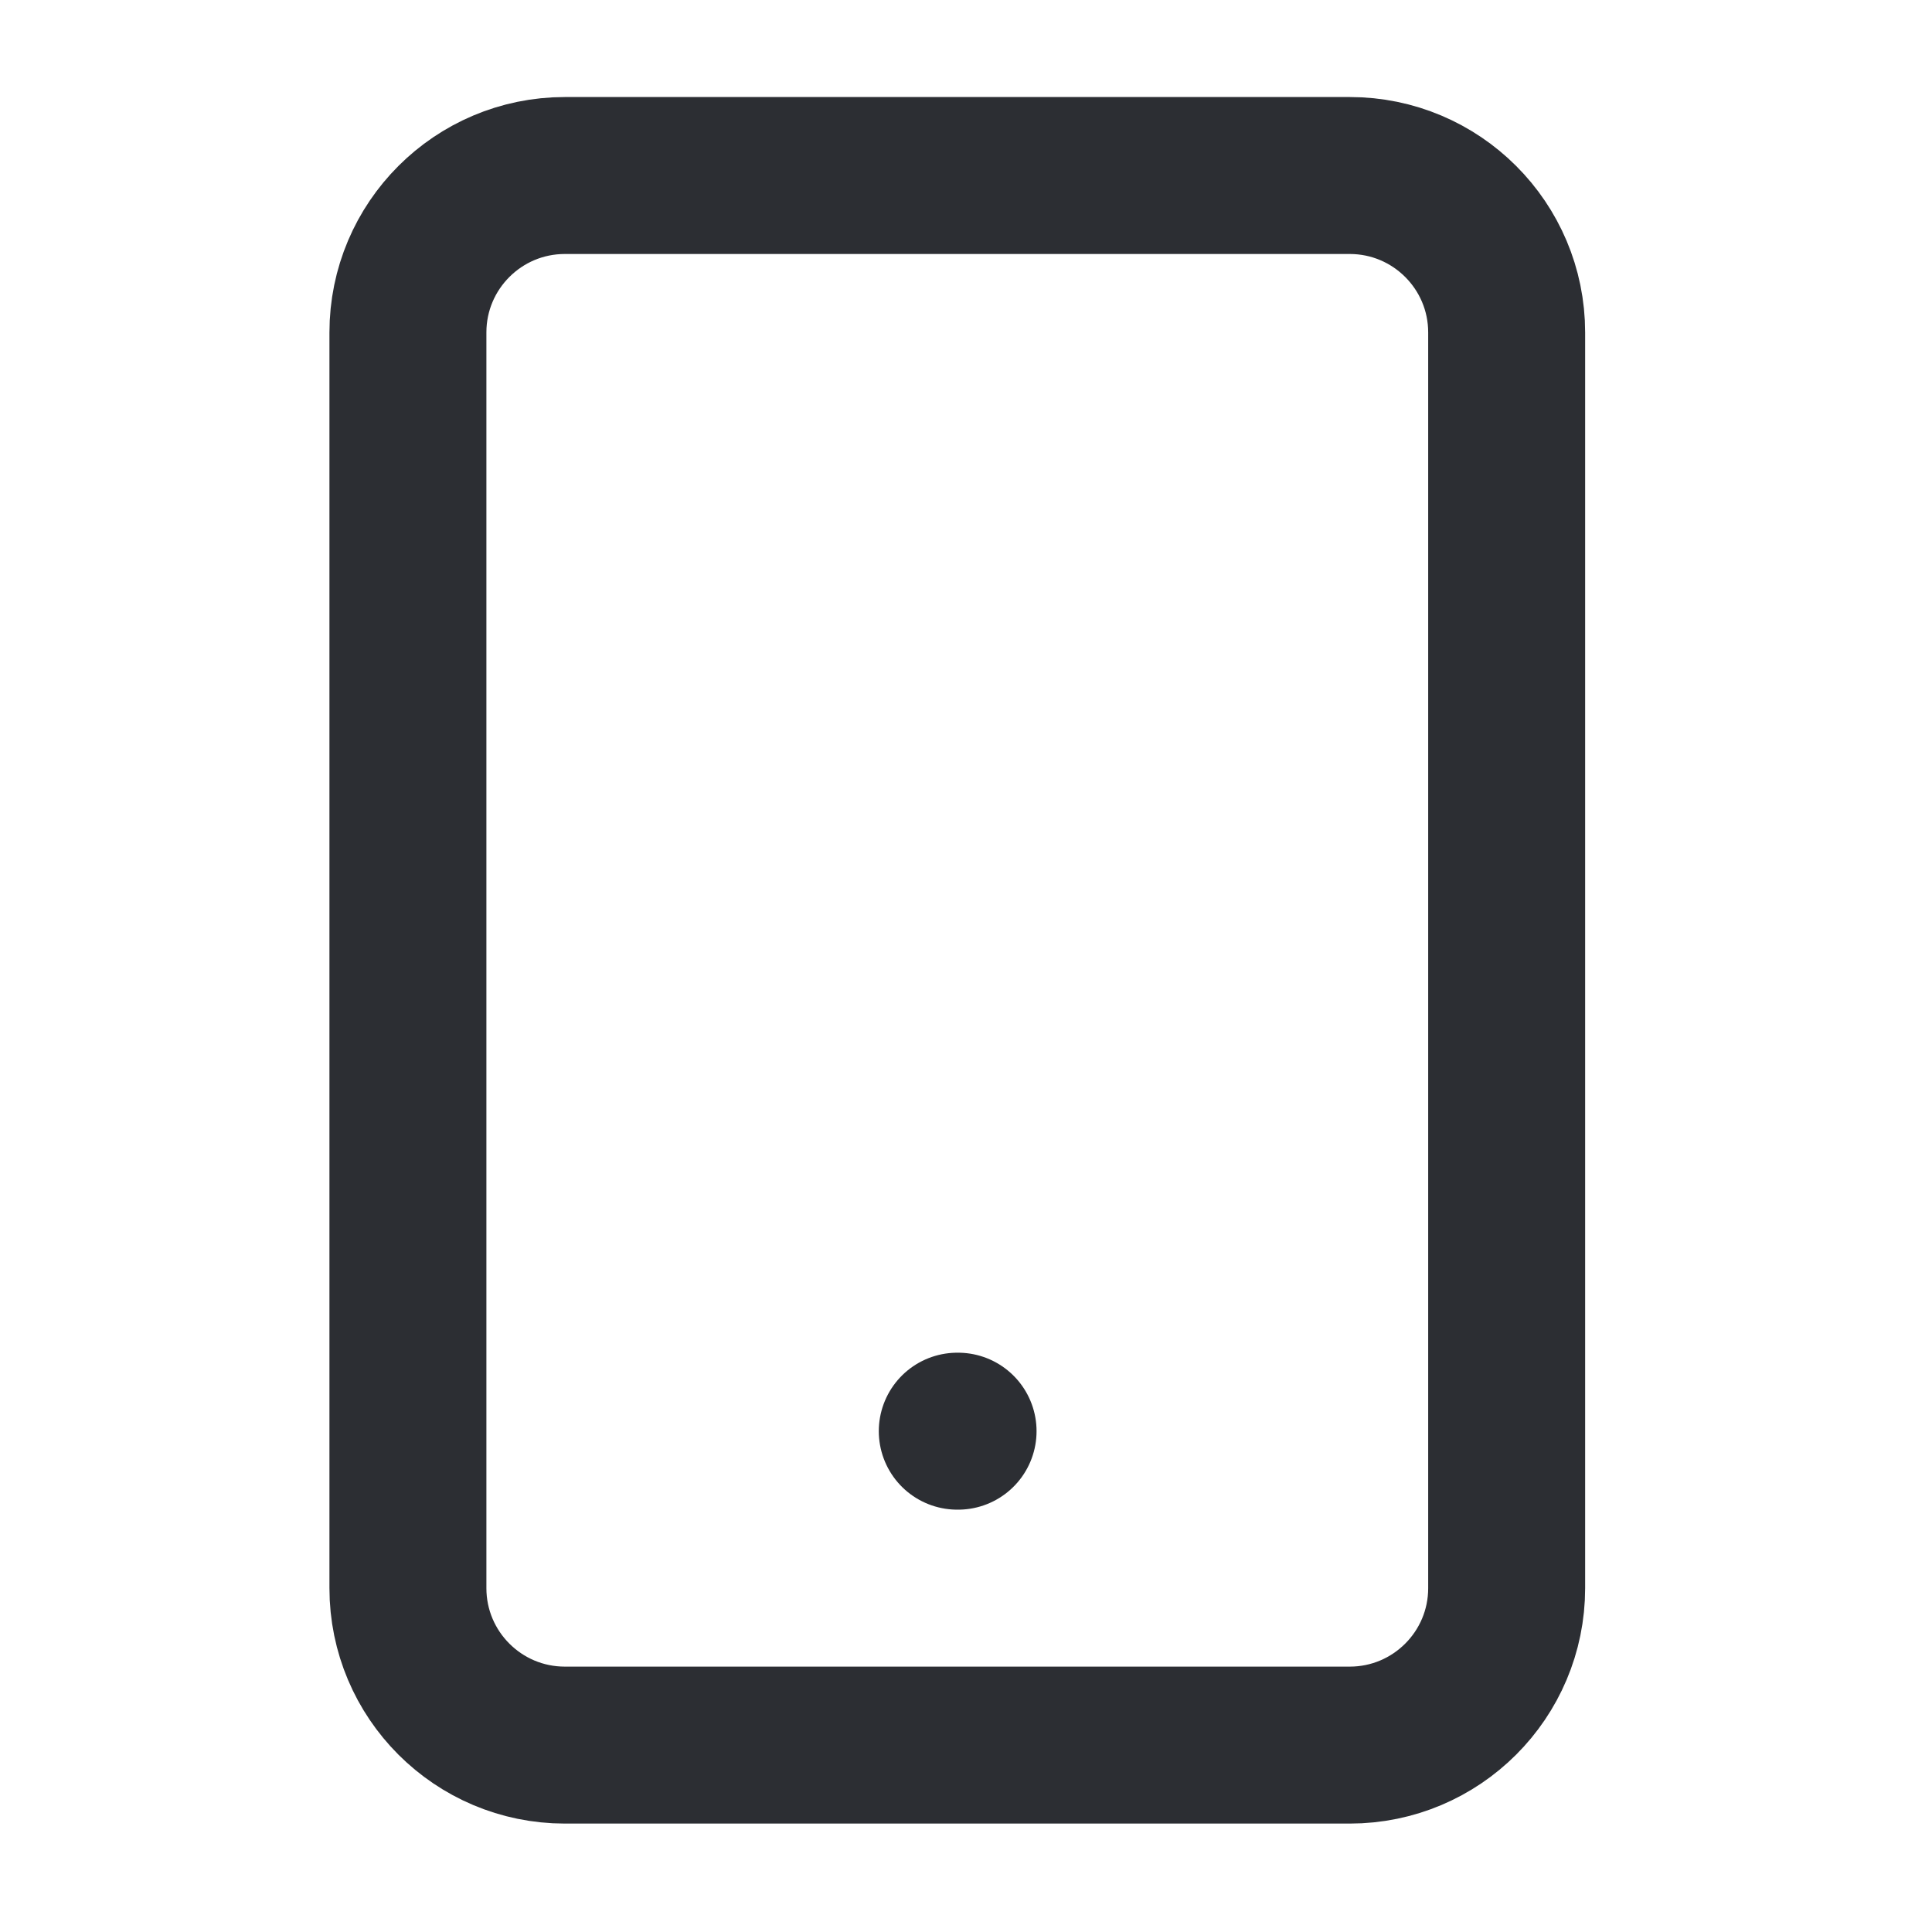<svg width="58" height="58" viewBox="0 0 58 58" fill="none" xmlns="http://www.w3.org/2000/svg">
<path d="M40.519 5.269H16.958C14.356 5.269 12.246 7.378 12.246 9.981V47.677C12.246 50.28 14.356 52.389 16.958 52.389H40.519C43.121 52.389 45.231 50.28 45.231 47.677V9.981C45.231 7.378 43.121 5.269 40.519 5.269Z" stroke="#2C2E33" stroke-width="4.712" stroke-linecap="round" stroke-linejoin="round"/>
<path d="M28.738 42.965H28.762" stroke="#2C2E33" stroke-width="4.712" stroke-linecap="round" stroke-linejoin="round"/>
</svg>
